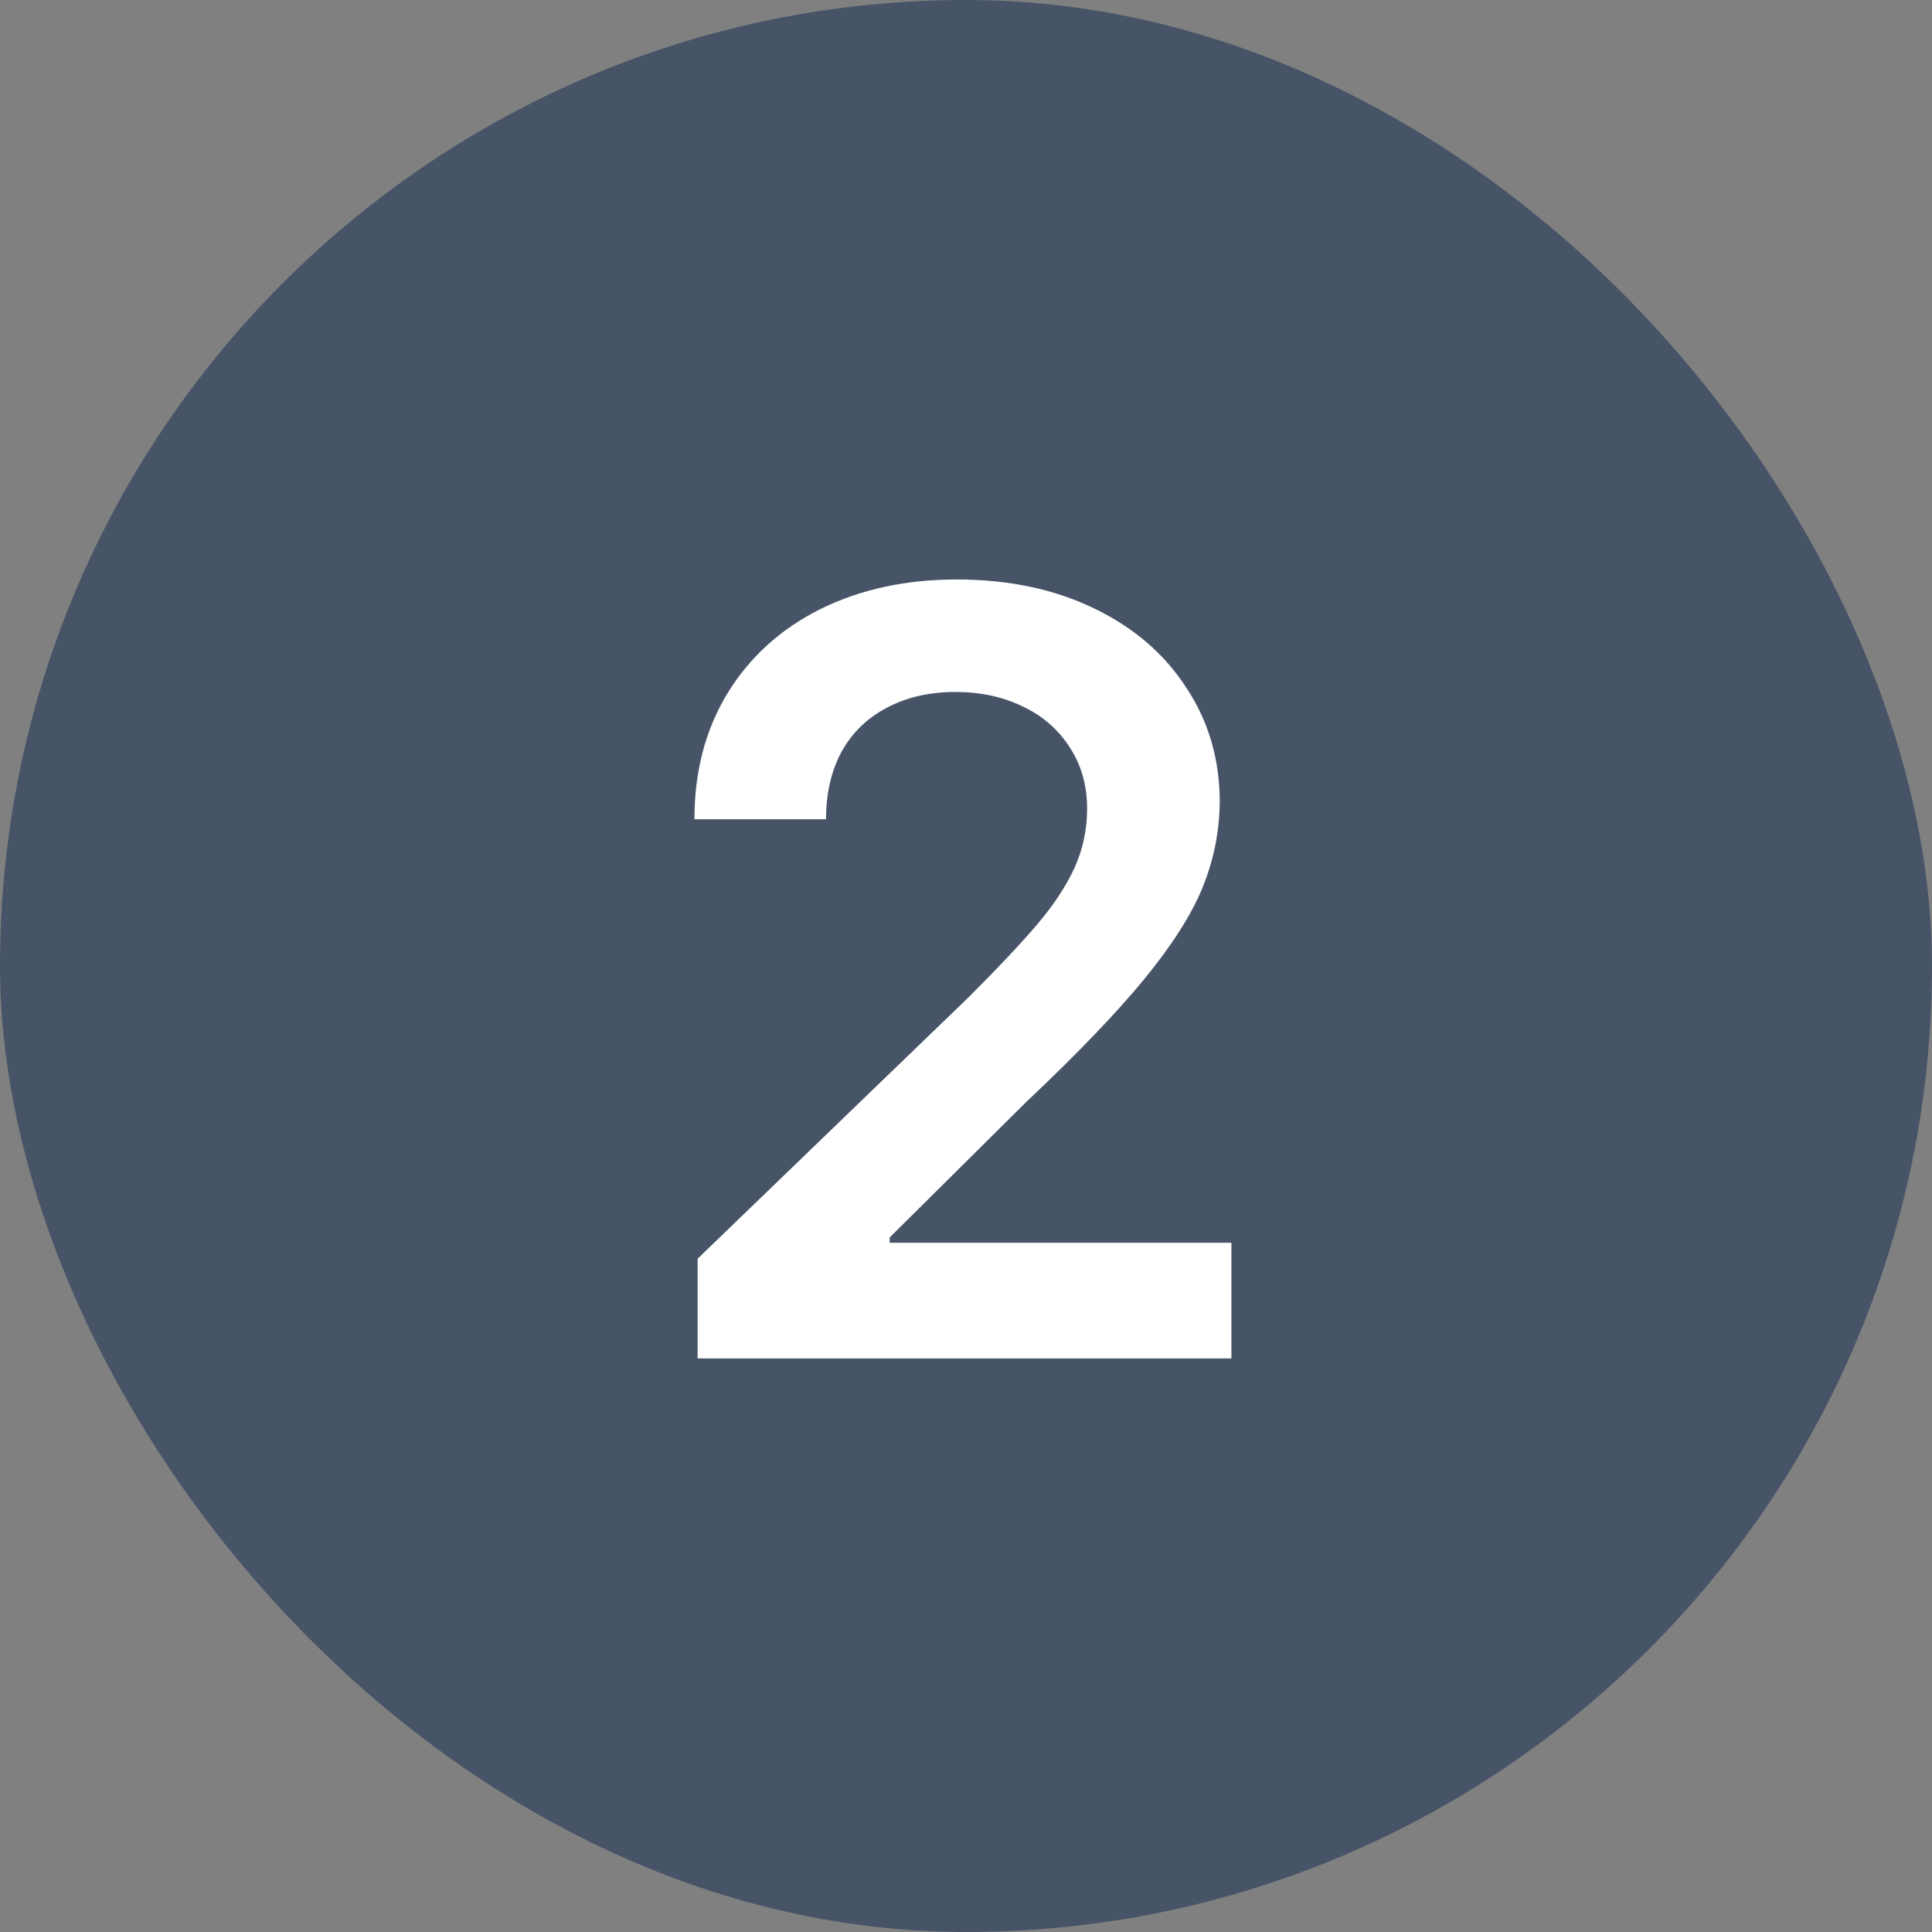 <svg width="32" height="32" viewBox="0 0 32 32" fill="none" xmlns="http://www.w3.org/2000/svg">
<rect x="0" y="0" width="32" height="32" fill="#808080" stroke="none"/>
<rect width="32" height="32" rx="16" fill="#475467"/>
<path d="M11.555 20.848L16.055 16.506C16.541 16.02 16.916 15.621 17.18 15.31C17.449 14.994 17.654 14.684 17.795 14.379C17.936 14.068 18.006 13.74 18.006 13.395C18.006 13.008 17.909 12.668 17.716 12.375C17.528 12.082 17.268 11.856 16.934 11.698C16.605 11.54 16.236 11.461 15.826 11.461C15.393 11.461 15.012 11.549 14.684 11.725C14.361 11.895 14.112 12.138 13.937 12.454C13.767 12.771 13.682 13.143 13.682 13.57H11.502C11.502 12.779 11.684 12.085 12.047 11.487C12.416 10.884 12.929 10.418 13.585 10.09C14.247 9.762 15 9.598 15.844 9.598C16.699 9.598 17.455 9.756 18.111 10.072C18.773 10.389 19.286 10.828 19.649 11.391C20.019 11.947 20.203 12.58 20.203 13.289C20.197 13.781 20.101 14.256 19.913 14.713C19.726 15.164 19.403 15.668 18.946 16.225C18.489 16.781 17.842 17.455 17.004 18.246L14.736 20.496V20.584H20.396V22.5H11.555V20.848Z" fill="white"/>
</svg>
